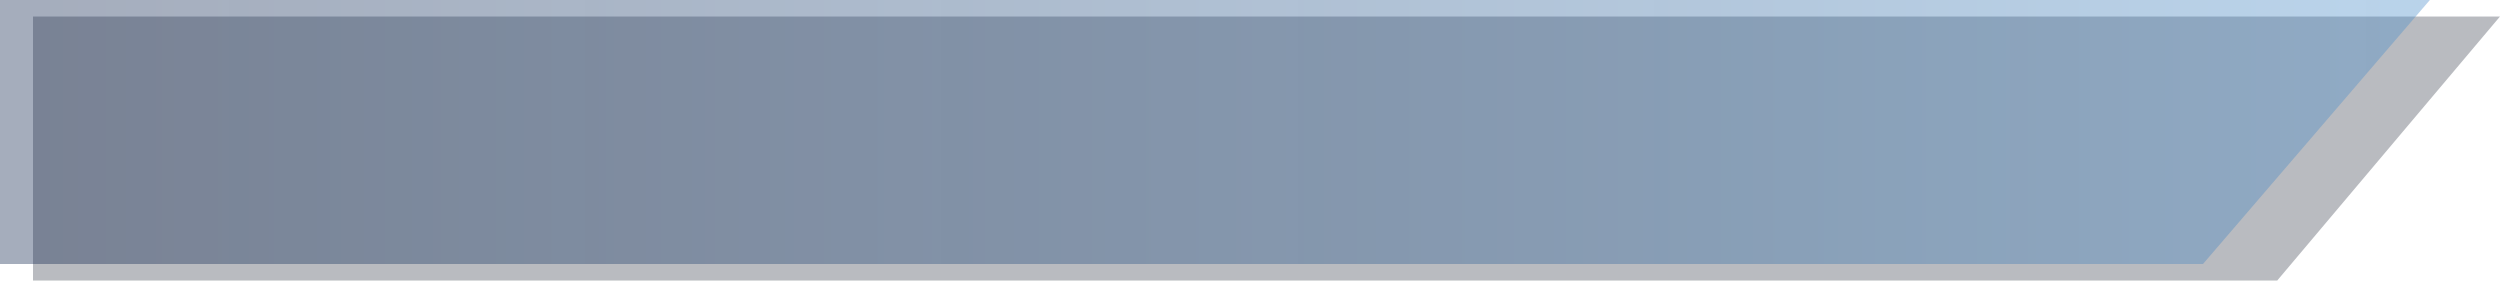 <?xml version="1.0" encoding="UTF-8"?>
<svg width="606px" height="68px" viewBox="0 0 606 68" version="1.1" xmlns="http://www.w3.org/2000/svg" xmlns:xlink="http://www.w3.org/1999/xlink">
    <!-- Generator: Sketch 47.1 (45422) - http://www.bohemiancoding.com/sketch -->
    <title>Group 2 Copy 10</title>
    <desc>Created with Sketch.</desc>
    <defs>
        <linearGradient x1="104.752%" y1="50%" x2="0%" y2="50%" id="linearGradient-1">
            <stop stop-color="#5598D3" offset="0%"></stop>
            <stop stop-color="#0D224B" stop-opacity="0.93" offset="100%"></stop>
        </linearGradient>
    </defs>
    <g id="vATOMS" stroke="none" stroke-width="1" fill="none" fill-rule="evenodd">
        <g id="Desktop-HD-Copy-20" transform="translate(-182, -330)">
            <g id="left" transform="translate(77, -86)">
                <g id="Group-2-Copy-10" transform="translate(105, 416)">
                    <polygon id="Rectangle-2-Copy-2" fill="#060C1D" opacity="0.28" points="8 4 606 4 552 68 8 68"></polygon>
                    <polygon id="Rectangle-2" fill="url(#linearGradient-1)" opacity="0.4" points="0 0 589 0 534 64 0 64"></polygon>
                </g>
            </g>
        </g>
    </g>
</svg>